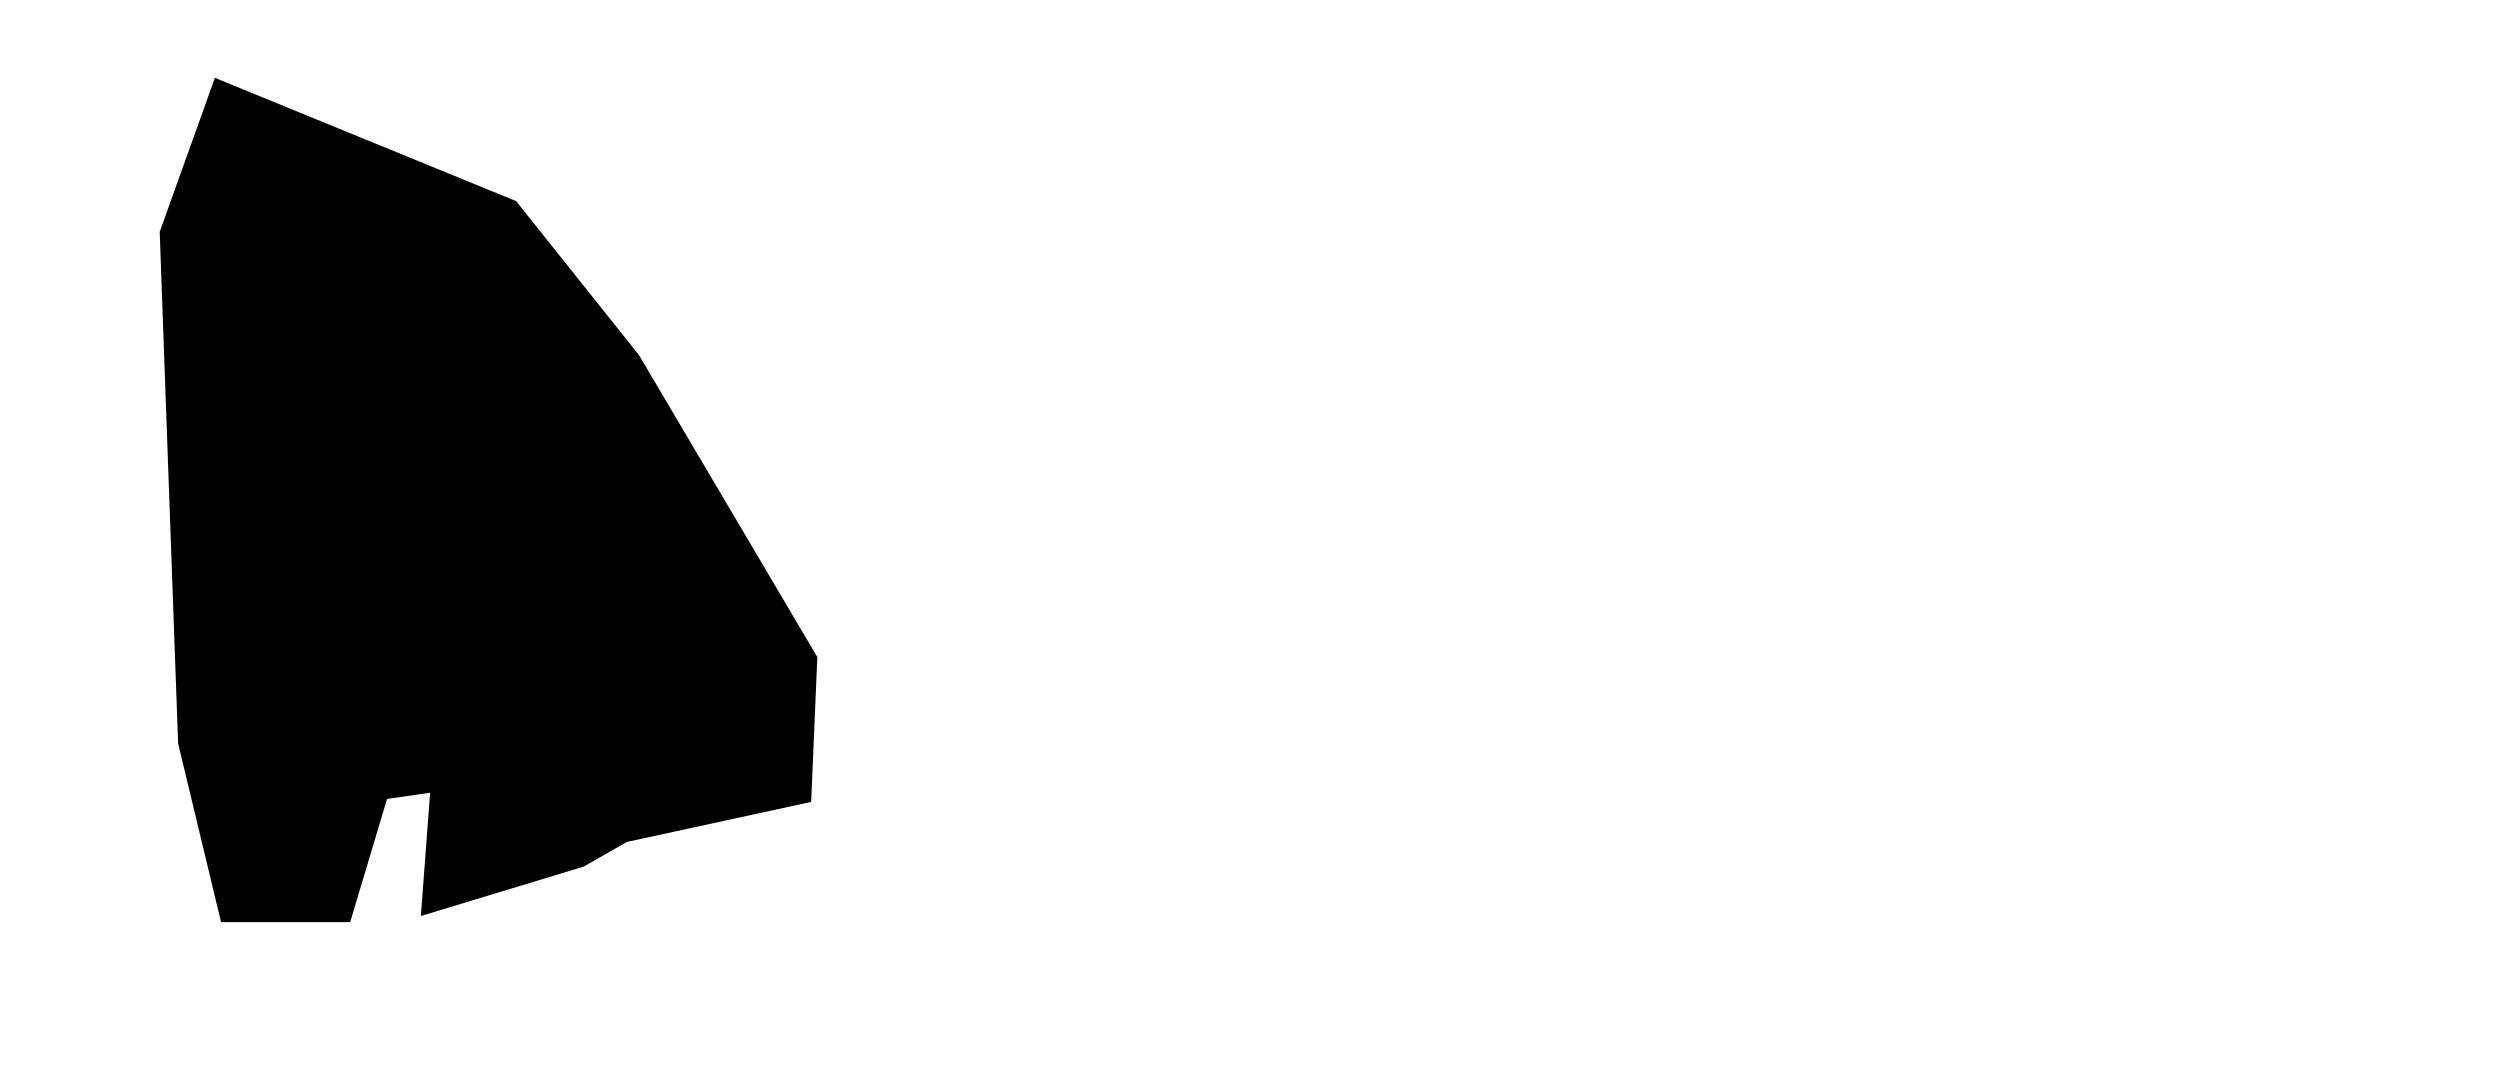 <svg data-position='right-foot' id='right-foot' class='right-foot' xmlns='http://www.w3.org/2000/svg' width='90' height='38.938' viewBox='0 0 90 38.938'><path d='m 11.723,2.359 c -40.203,20.558 -20.101,10.279 0,0 z m -5.974,5.989 0.663,18.415 1.546,6.435 4.648,0 1.328,-4.437 1.55,-0.222 -0.333,4.437 5.863,-1.778 1.55,-0.887 6.638,-1.442 0.222,-5.214 -6.418,-10.868 -4.426,-5.547 -10.844,-4.437 z'/> </svg>
